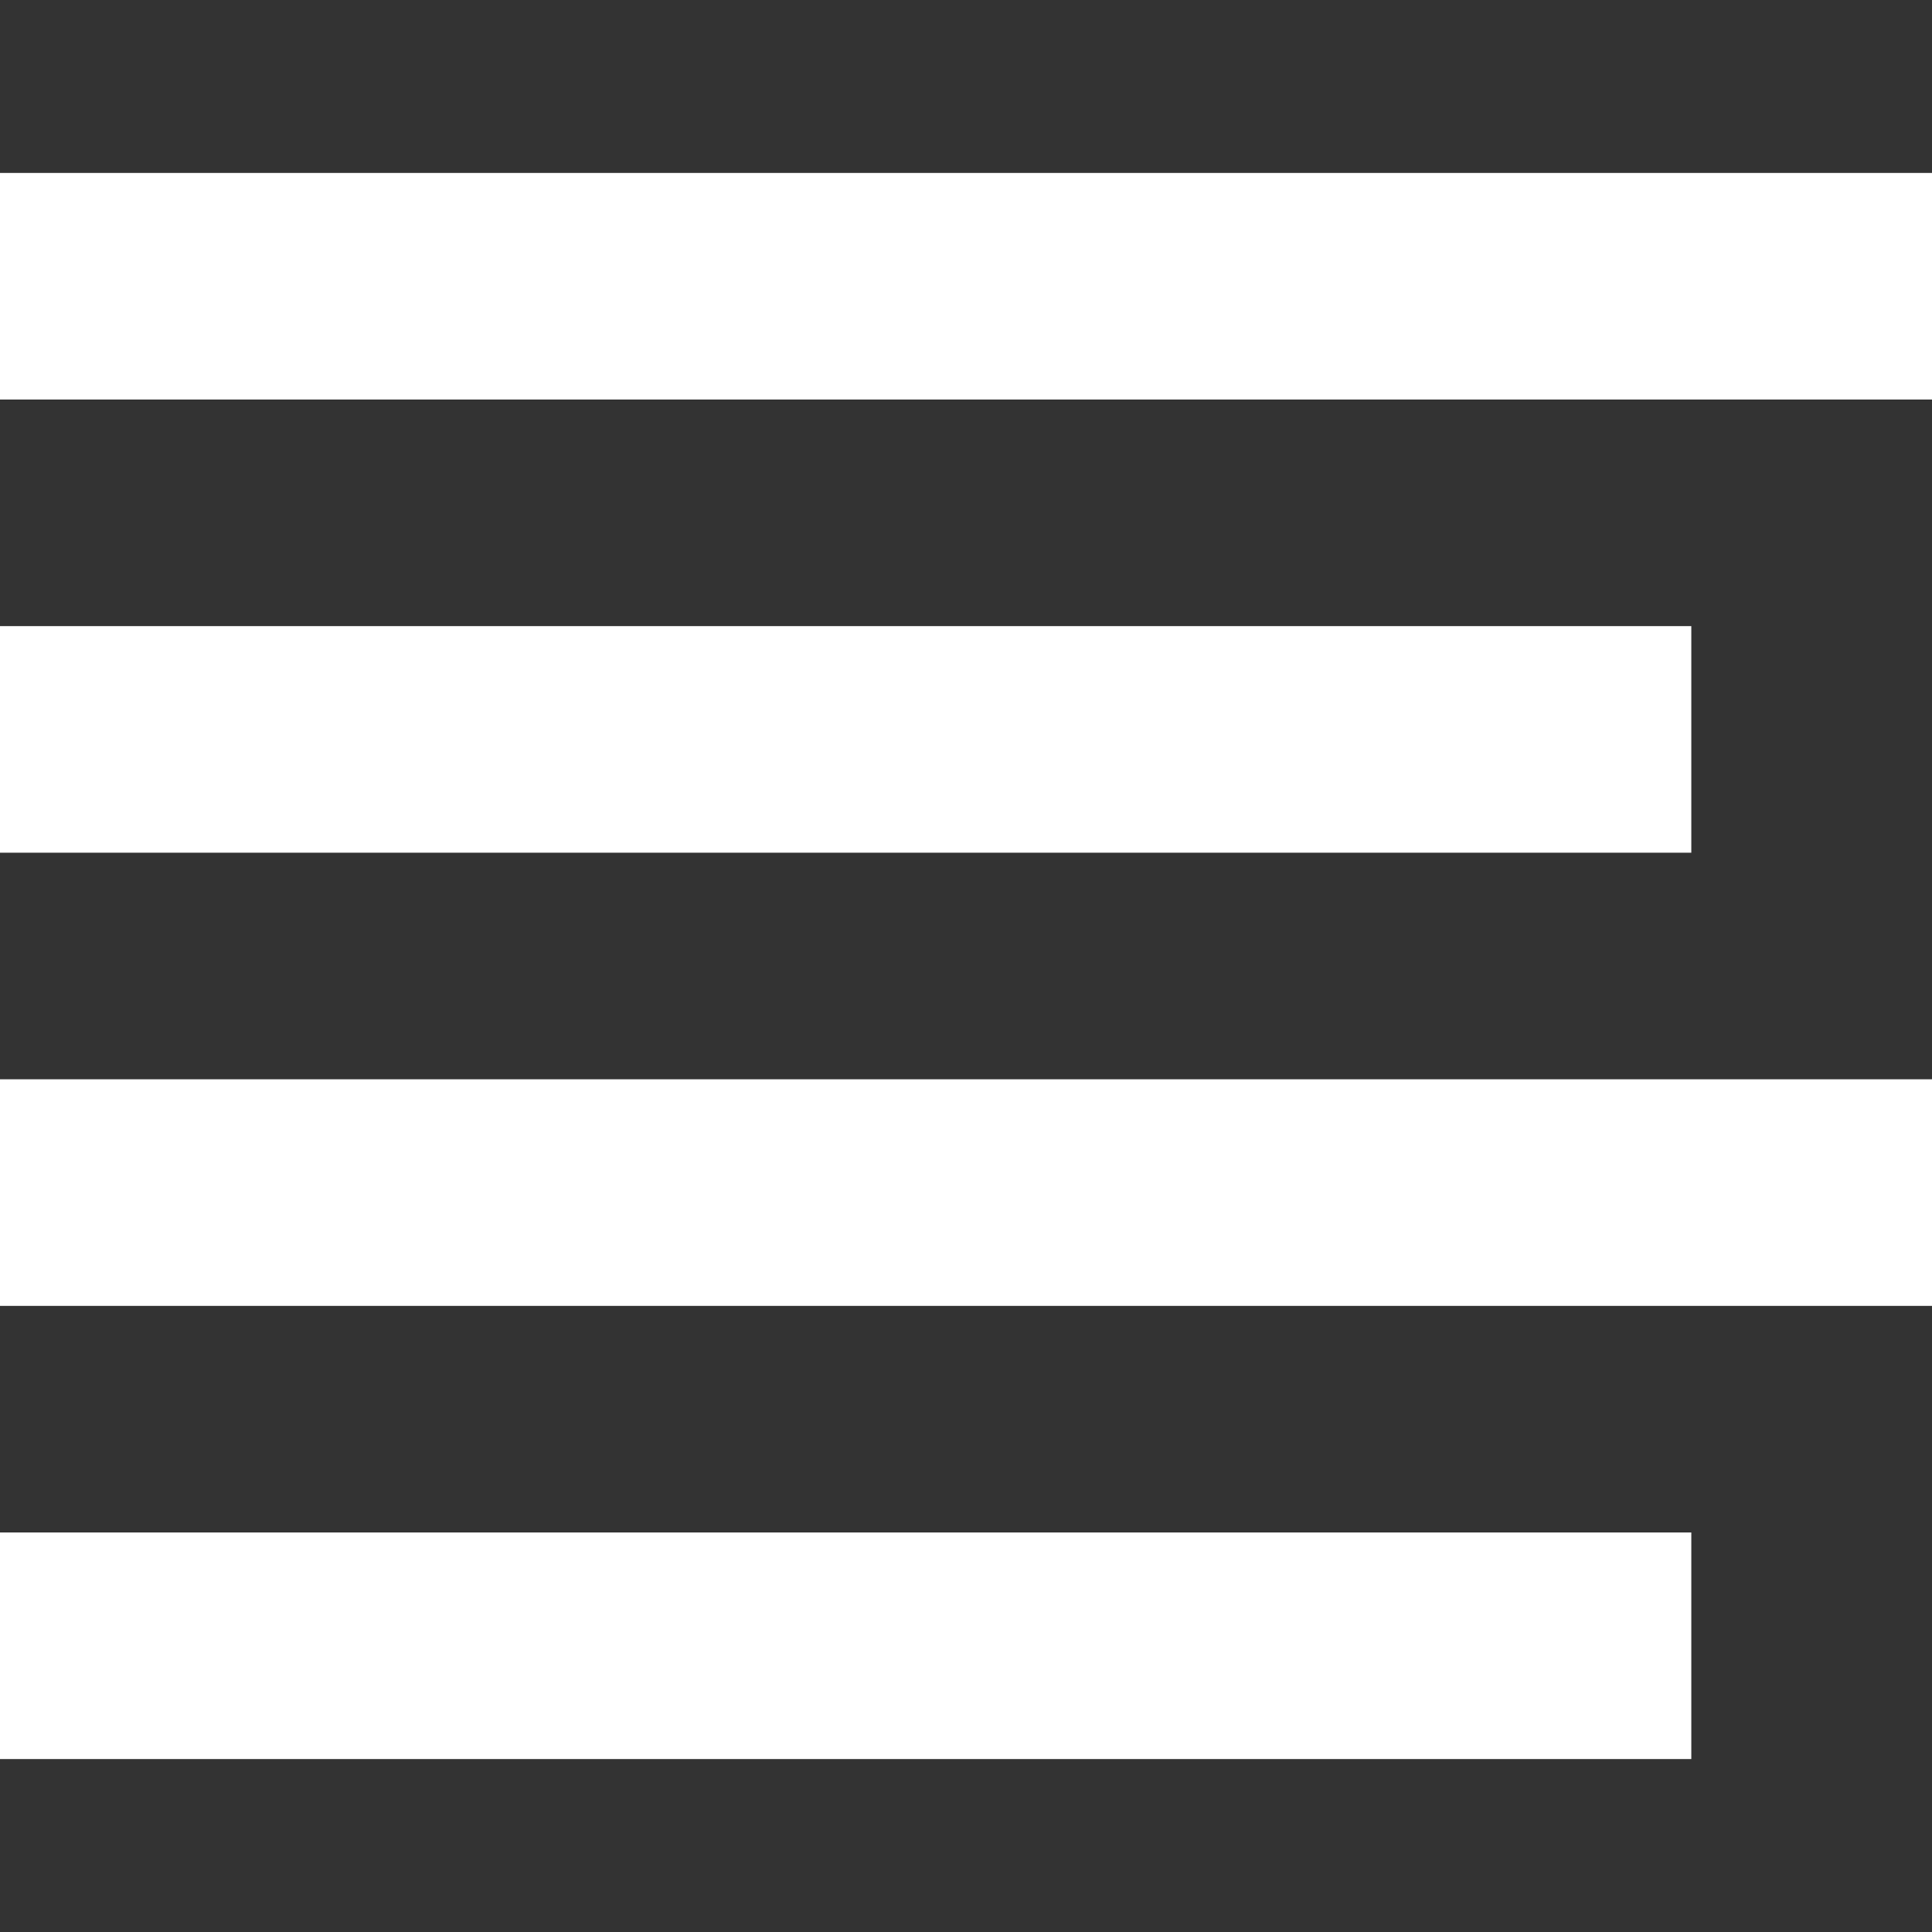 <svg id="Capa_1" enable-background="new 0 0 512 512" height="512" viewBox="0 0 512 512" width="512" xmlns="http://www.w3.org/2000/svg"><rect x="0" y="0" width="512" height="512" fill="#333333" stroke="none"/><g><path style="fill:#fff;"  d="m225.976-180.144h60.048v512h-60.048z" transform="matrix(0 1 -1 0 331.856 -180.144)"/><path style="fill:#fff;"  d="m194.083-28.155h60.048v448.215h-60.048z" transform="matrix(0 1 -1 0 420.06 -28.155)"/><path style="fill:#fff;" d="m225.976 60.048h60.048v512h-60.048z" transform="matrix(0 1 -1 0 572.048 60.048)"/><path style="fill:#fff;"  d="m194.083 212.037h60.048v448.215h-60.048z" transform="matrix(0 1 -1 0 660.252 212.037)"/></g></svg>